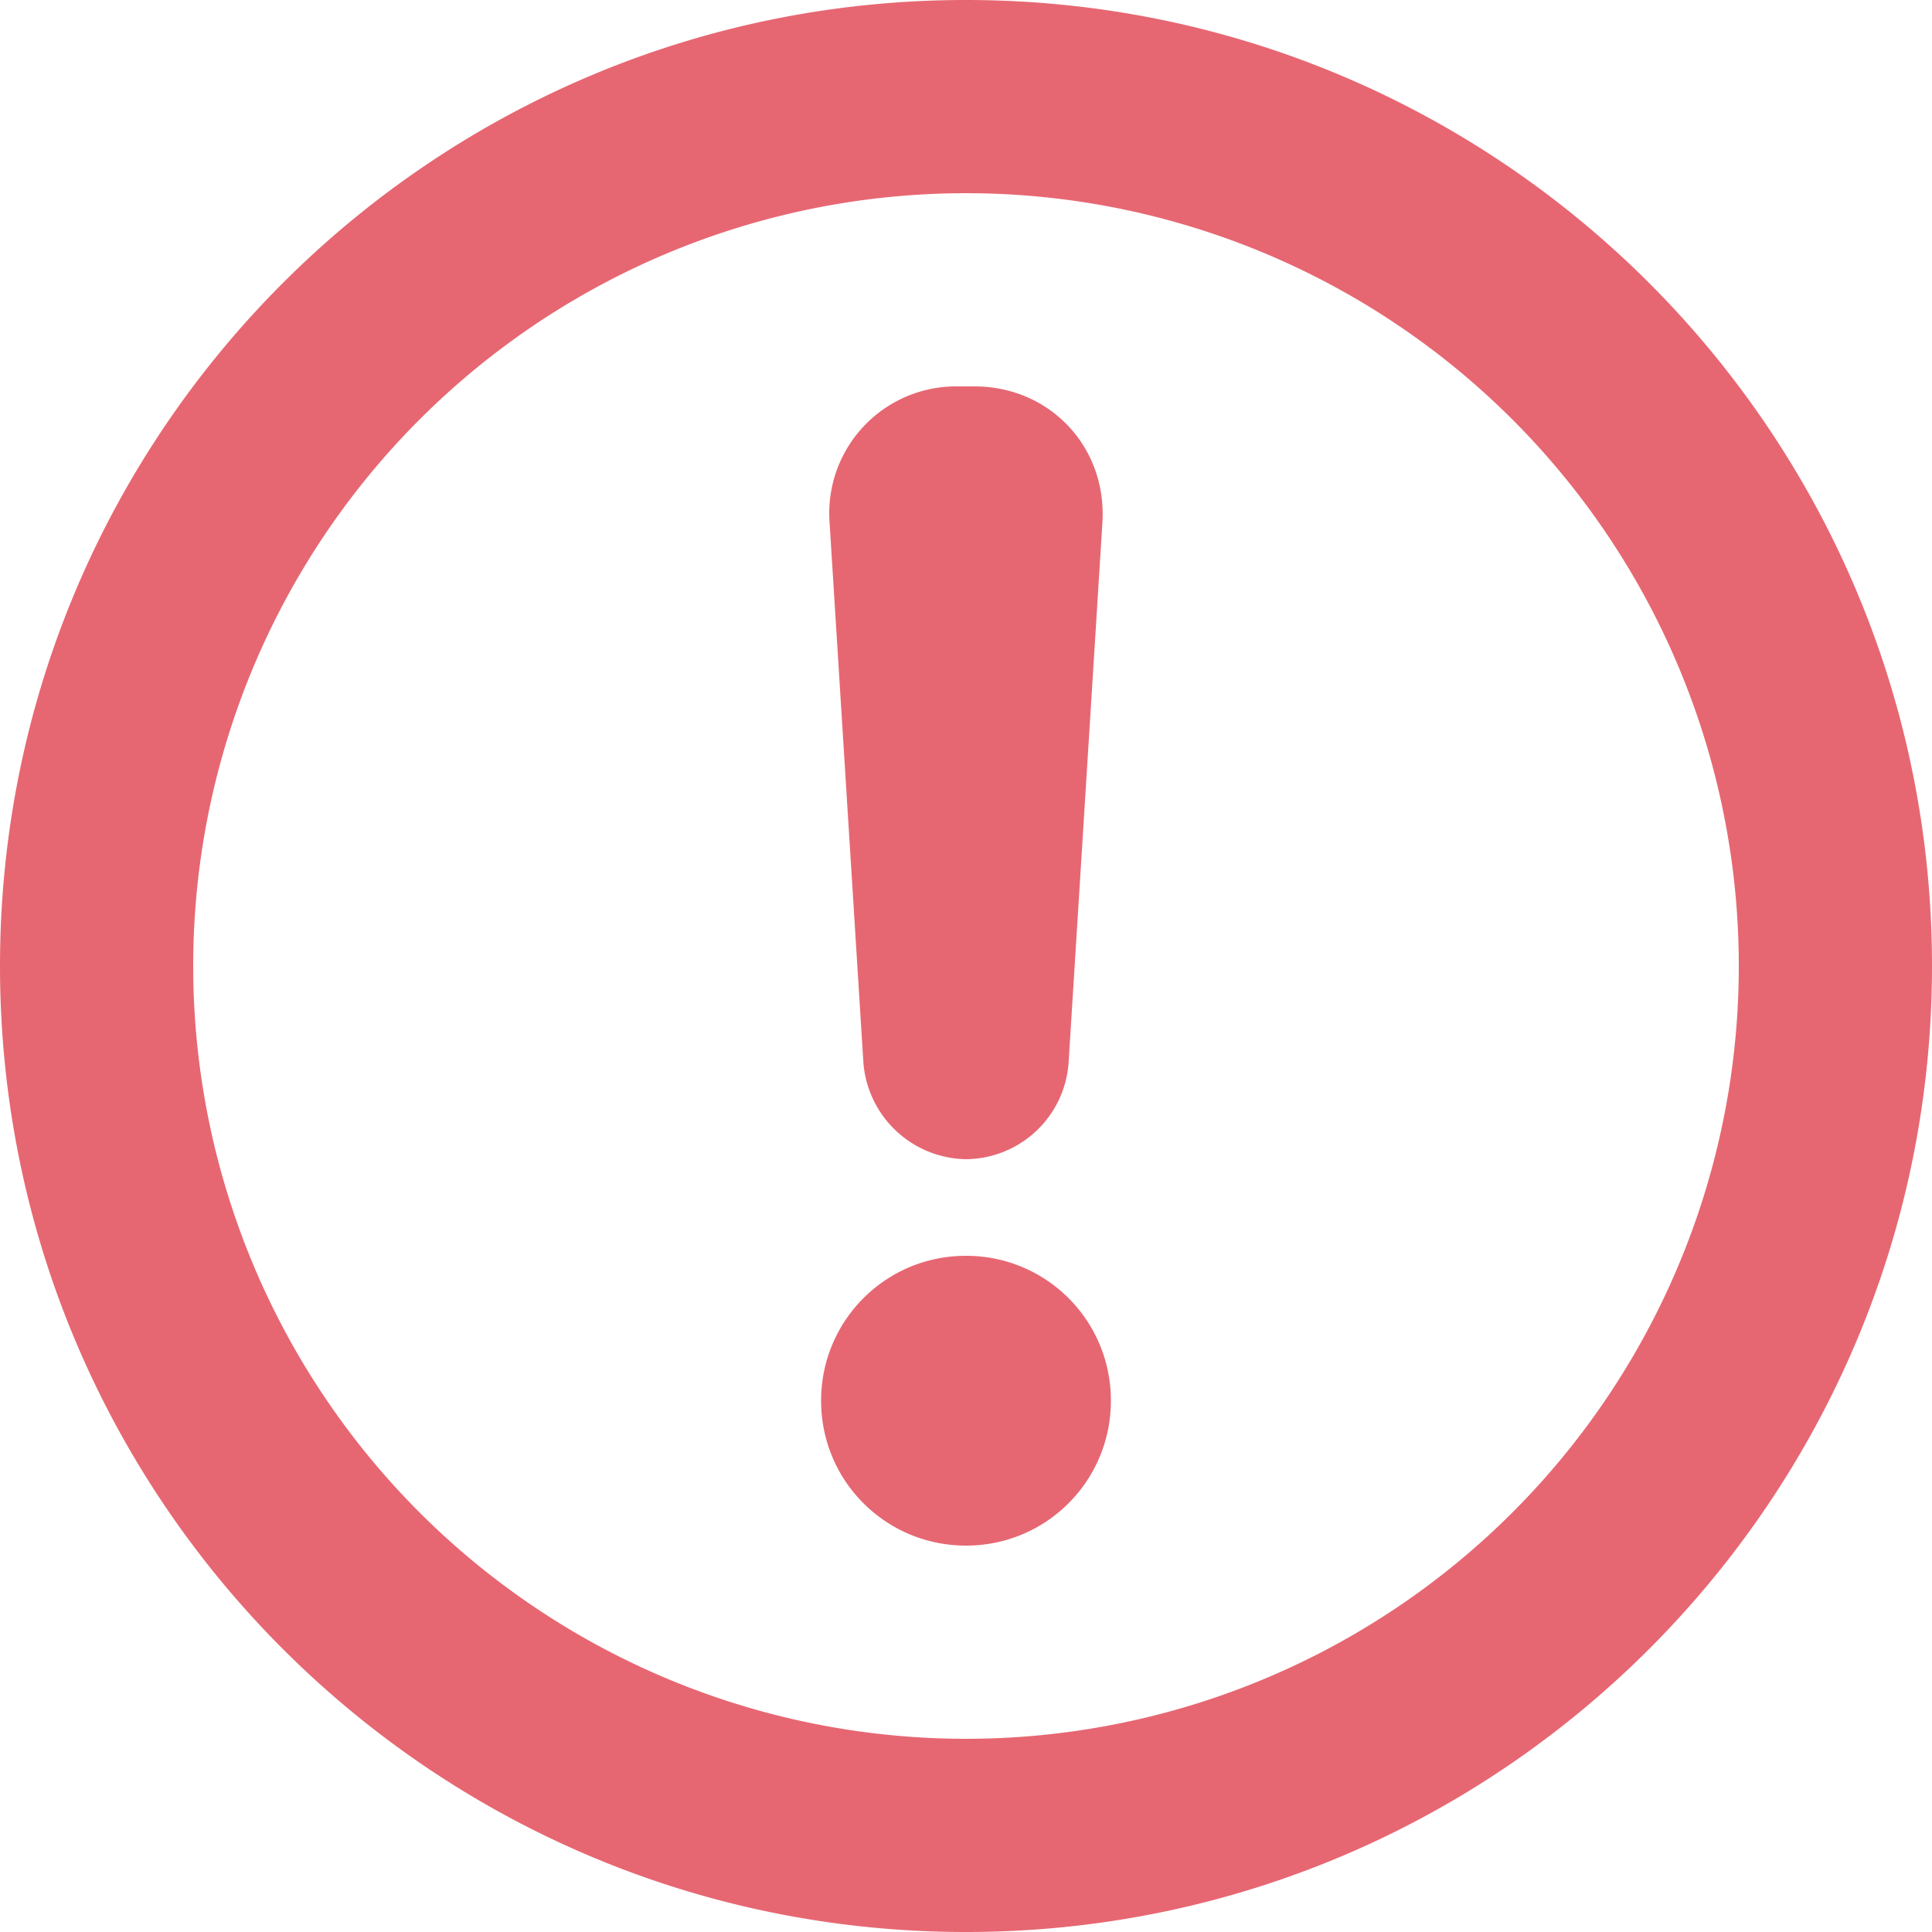 <svg width="20" height="20" xmlns="http://www.w3.org/2000/svg"><path d="M8.5 14.5c0-.828.666-1.5 1.5-1.5.828 0 1.5.666 1.5 1.5 0 .828-.666 1.5-1.5 1.5-.828 0-1.5-.666-1.5-1.5zm.088-9.088A1.313 1.313 0 0 1 9.912 4h.176c.78 0 1.373.628 1.324 1.412l-.35 5.59A1.074 1.074 0 0 1 10 12a1.083 1.083 0 0 1-1.062-.997l-.35-5.59zM10 18a8 8 0 1 0 0-16 8 8 0 0 0 0 16zm0 2C4.477 20 0 15.523 0 10S4.477 0 10 0s10 4.477 10 10-4.477 10-10 10z" fill="#E66772" fill-rule="evenodd"/></svg>